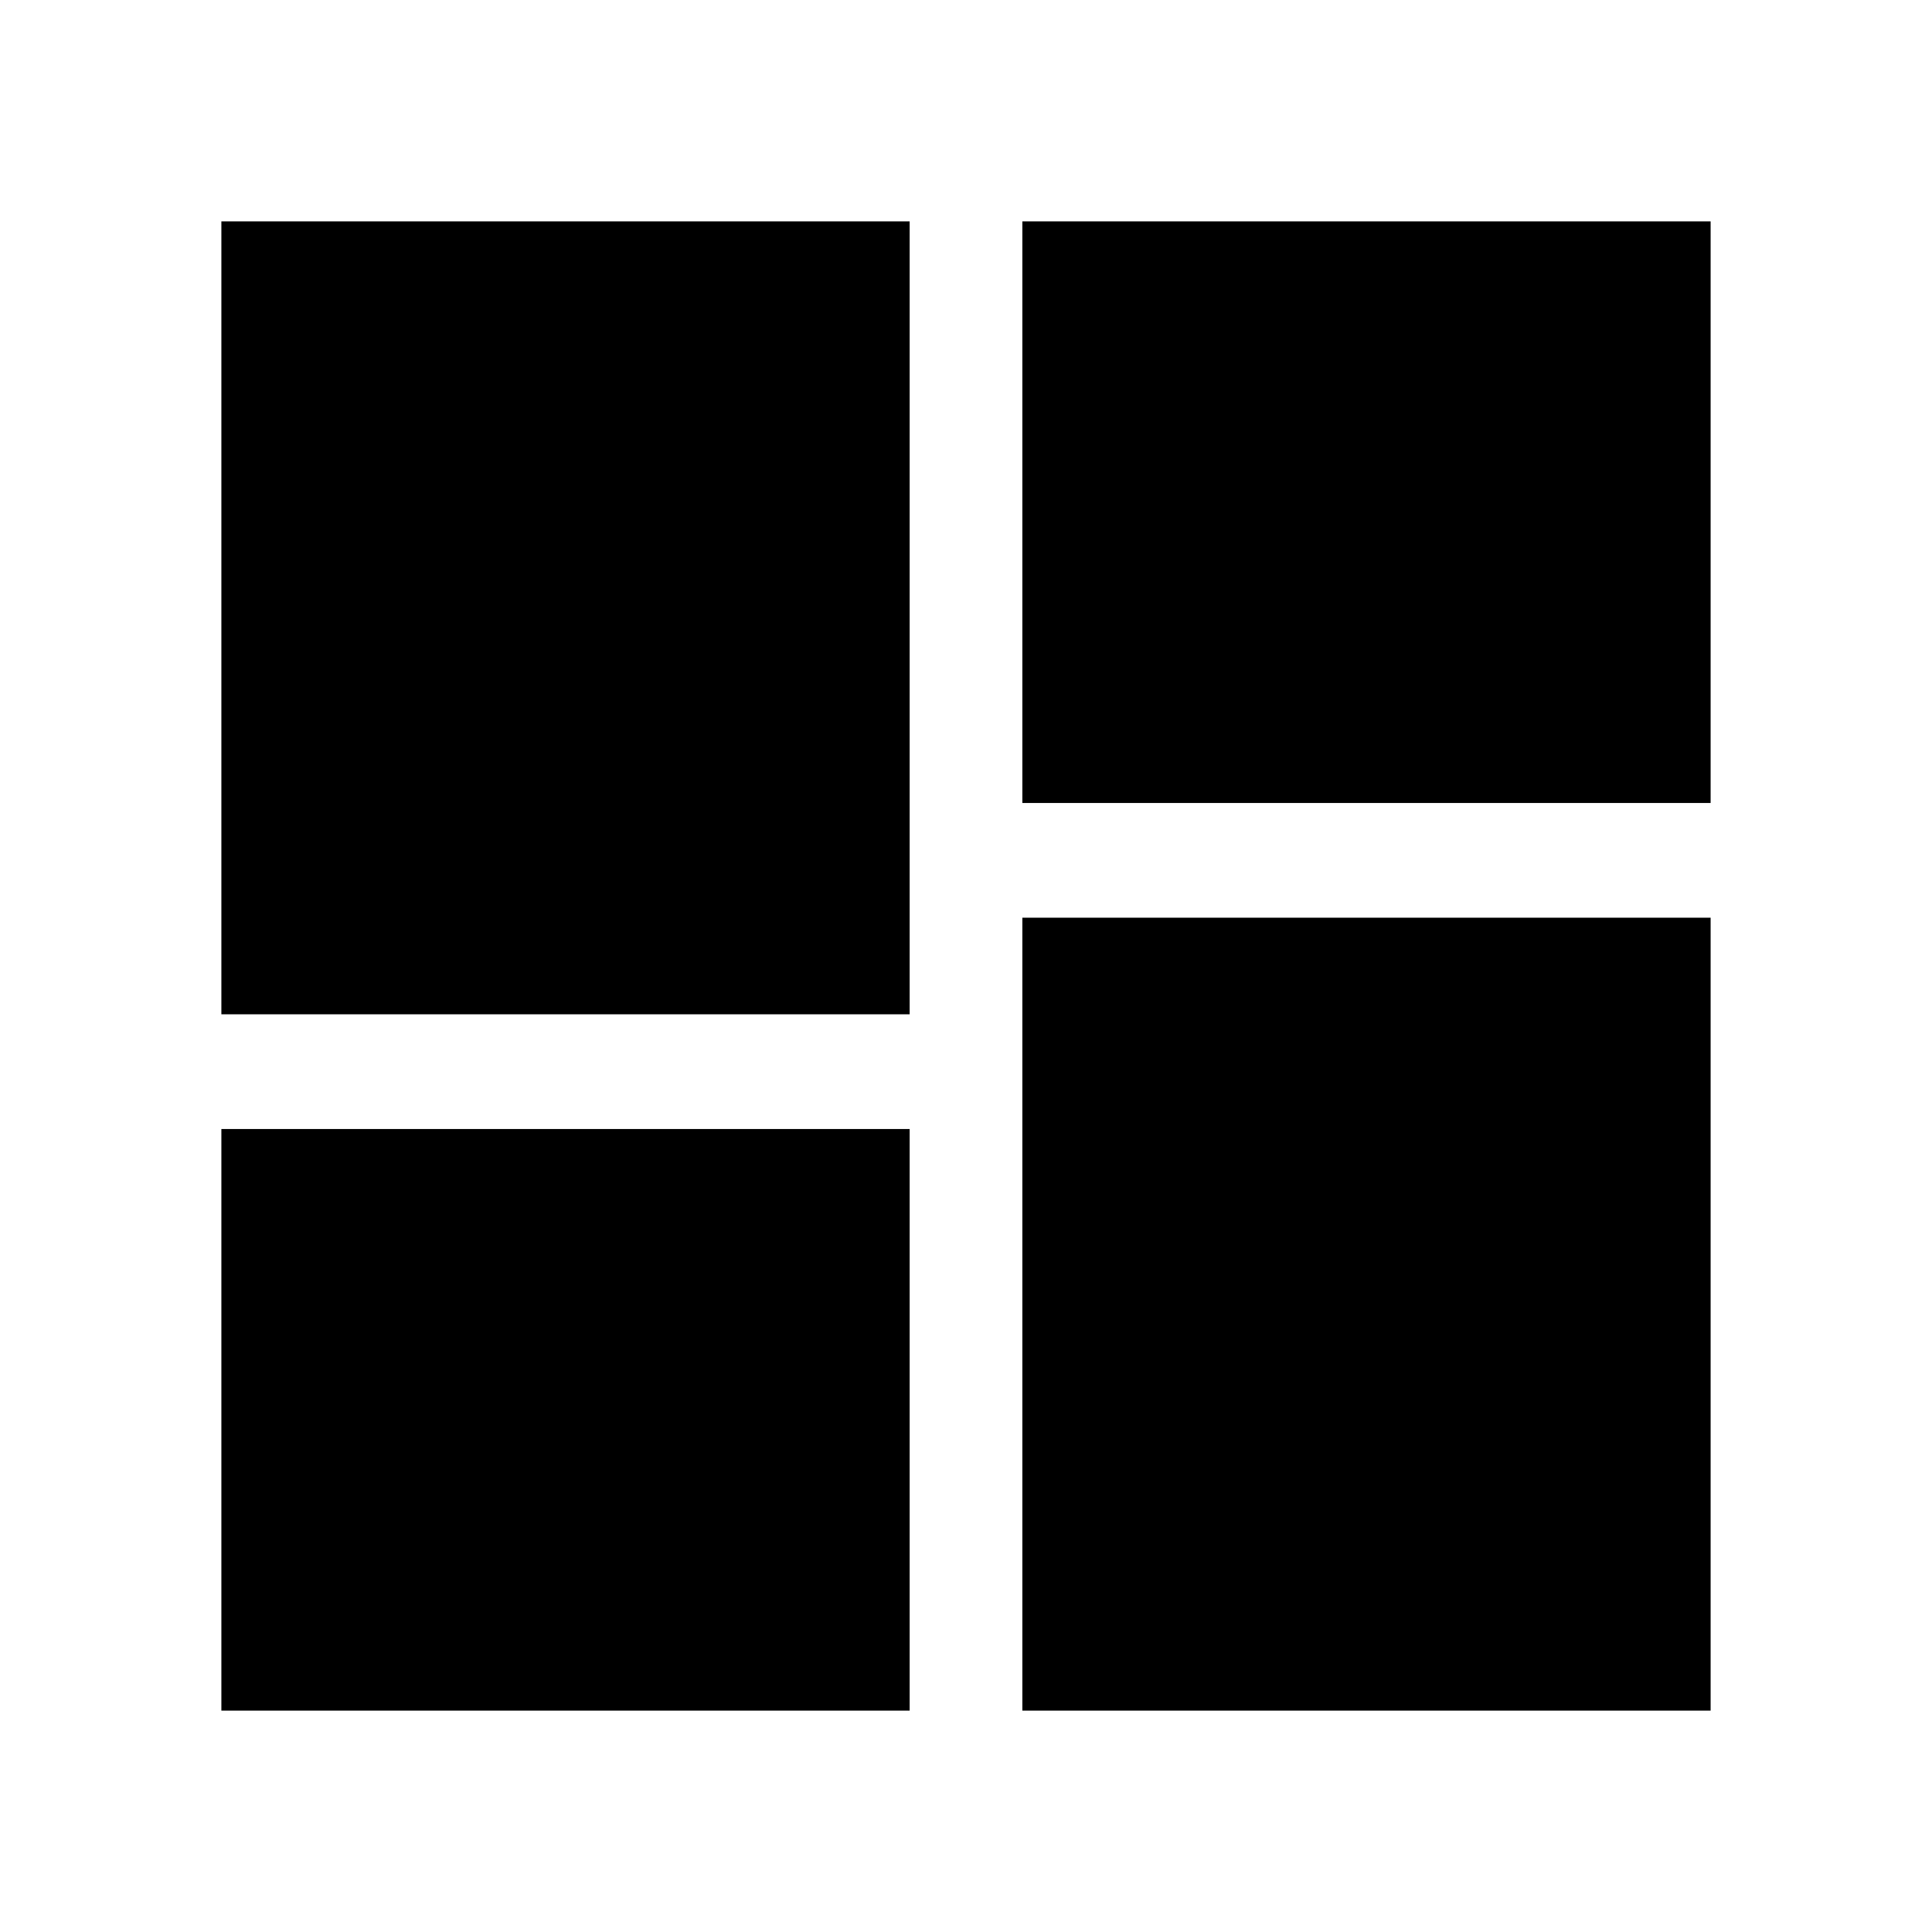 <svg xmlns="http://www.w3.org/2000/svg" height="20" viewBox="0 -960 960 960" width="20"><path d="M110-110v-289h342v289H110Zm398 0v-394h342v394H508ZM110-456v-394h342v394H110Zm398-105v-289h342v289H508Z"/></svg>